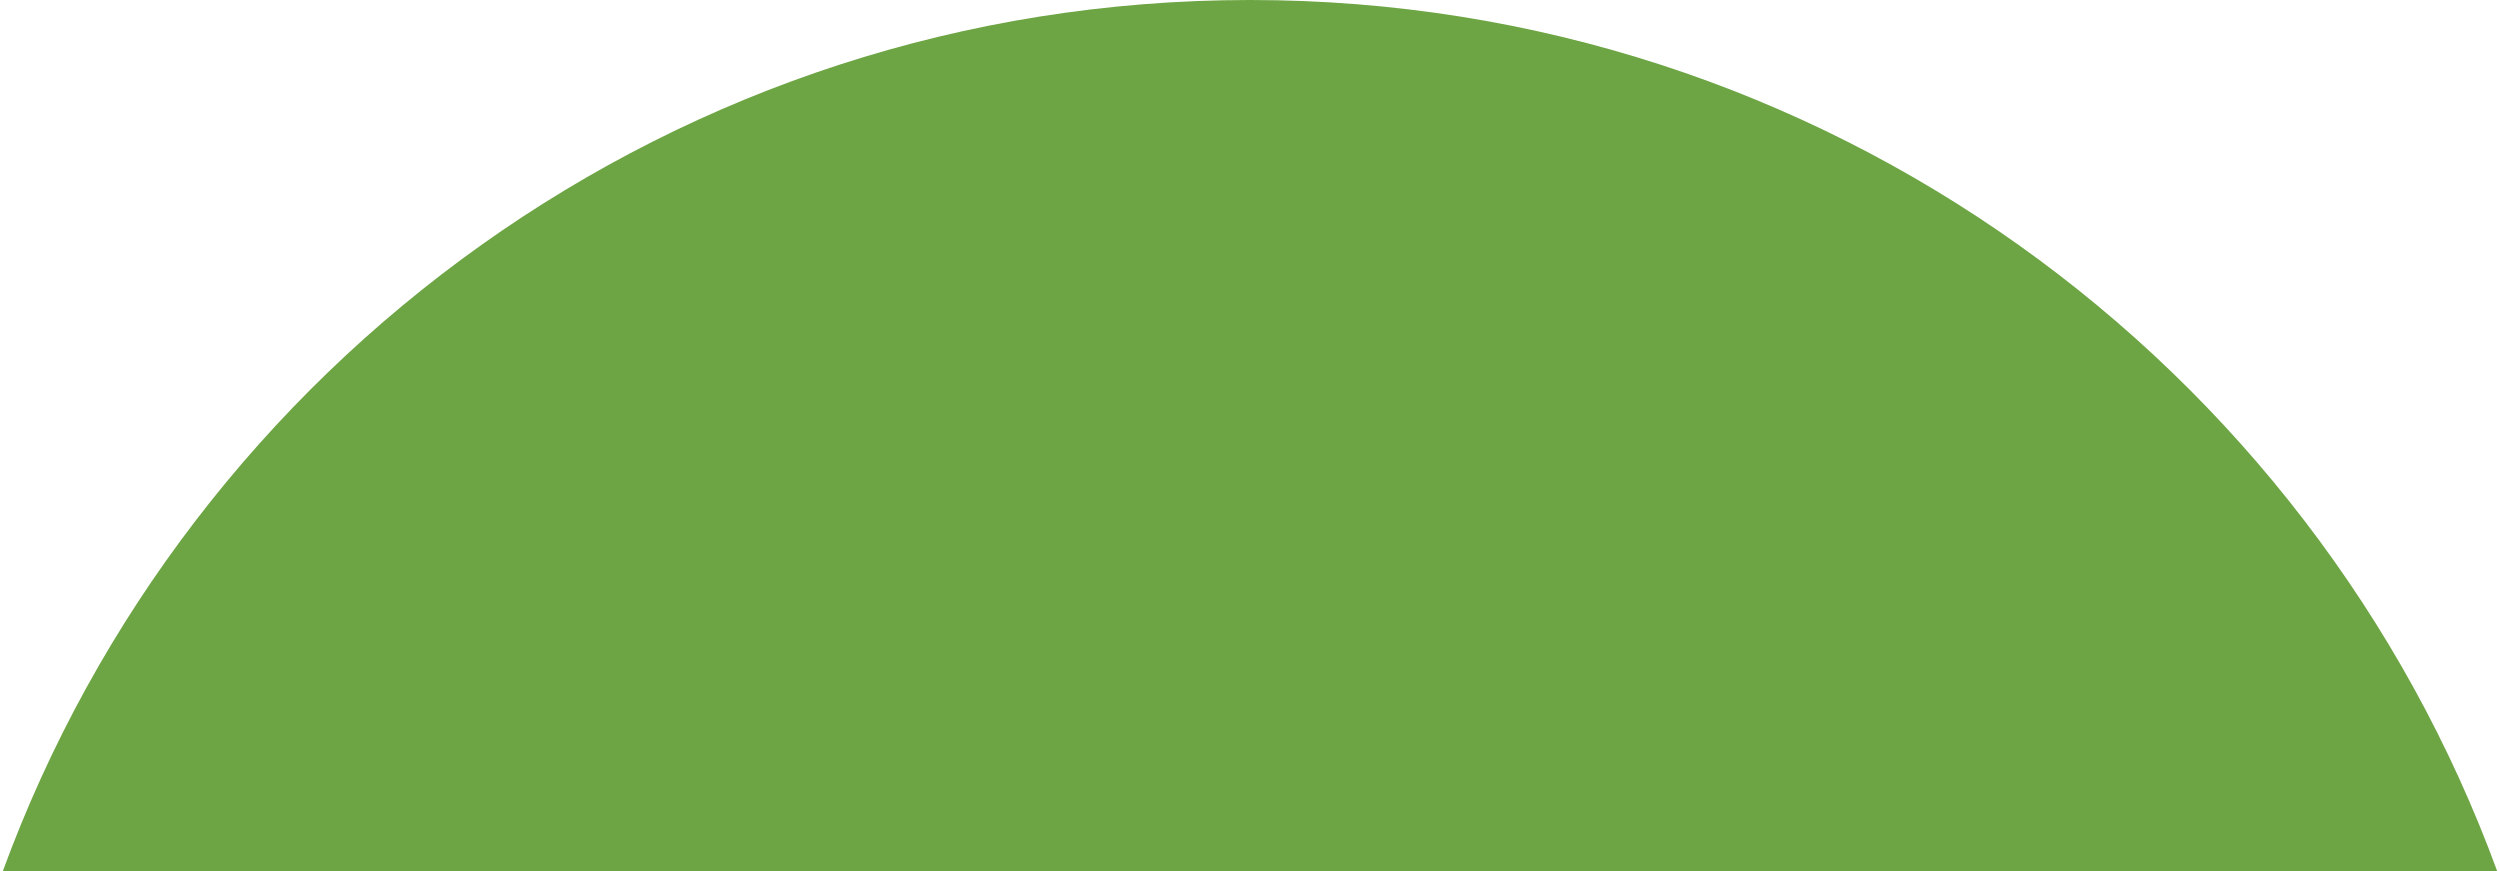 <svg width="482" height="168" viewBox="0 0 482 168" fill="none" xmlns="http://www.w3.org/2000/svg">
<path d="M481.475 168H0.527C36.413 69.966 130.536 0 241.001 0C351.466 0 445.59 69.966 481.475 168Z" fill="#6DA544"/>
</svg>
